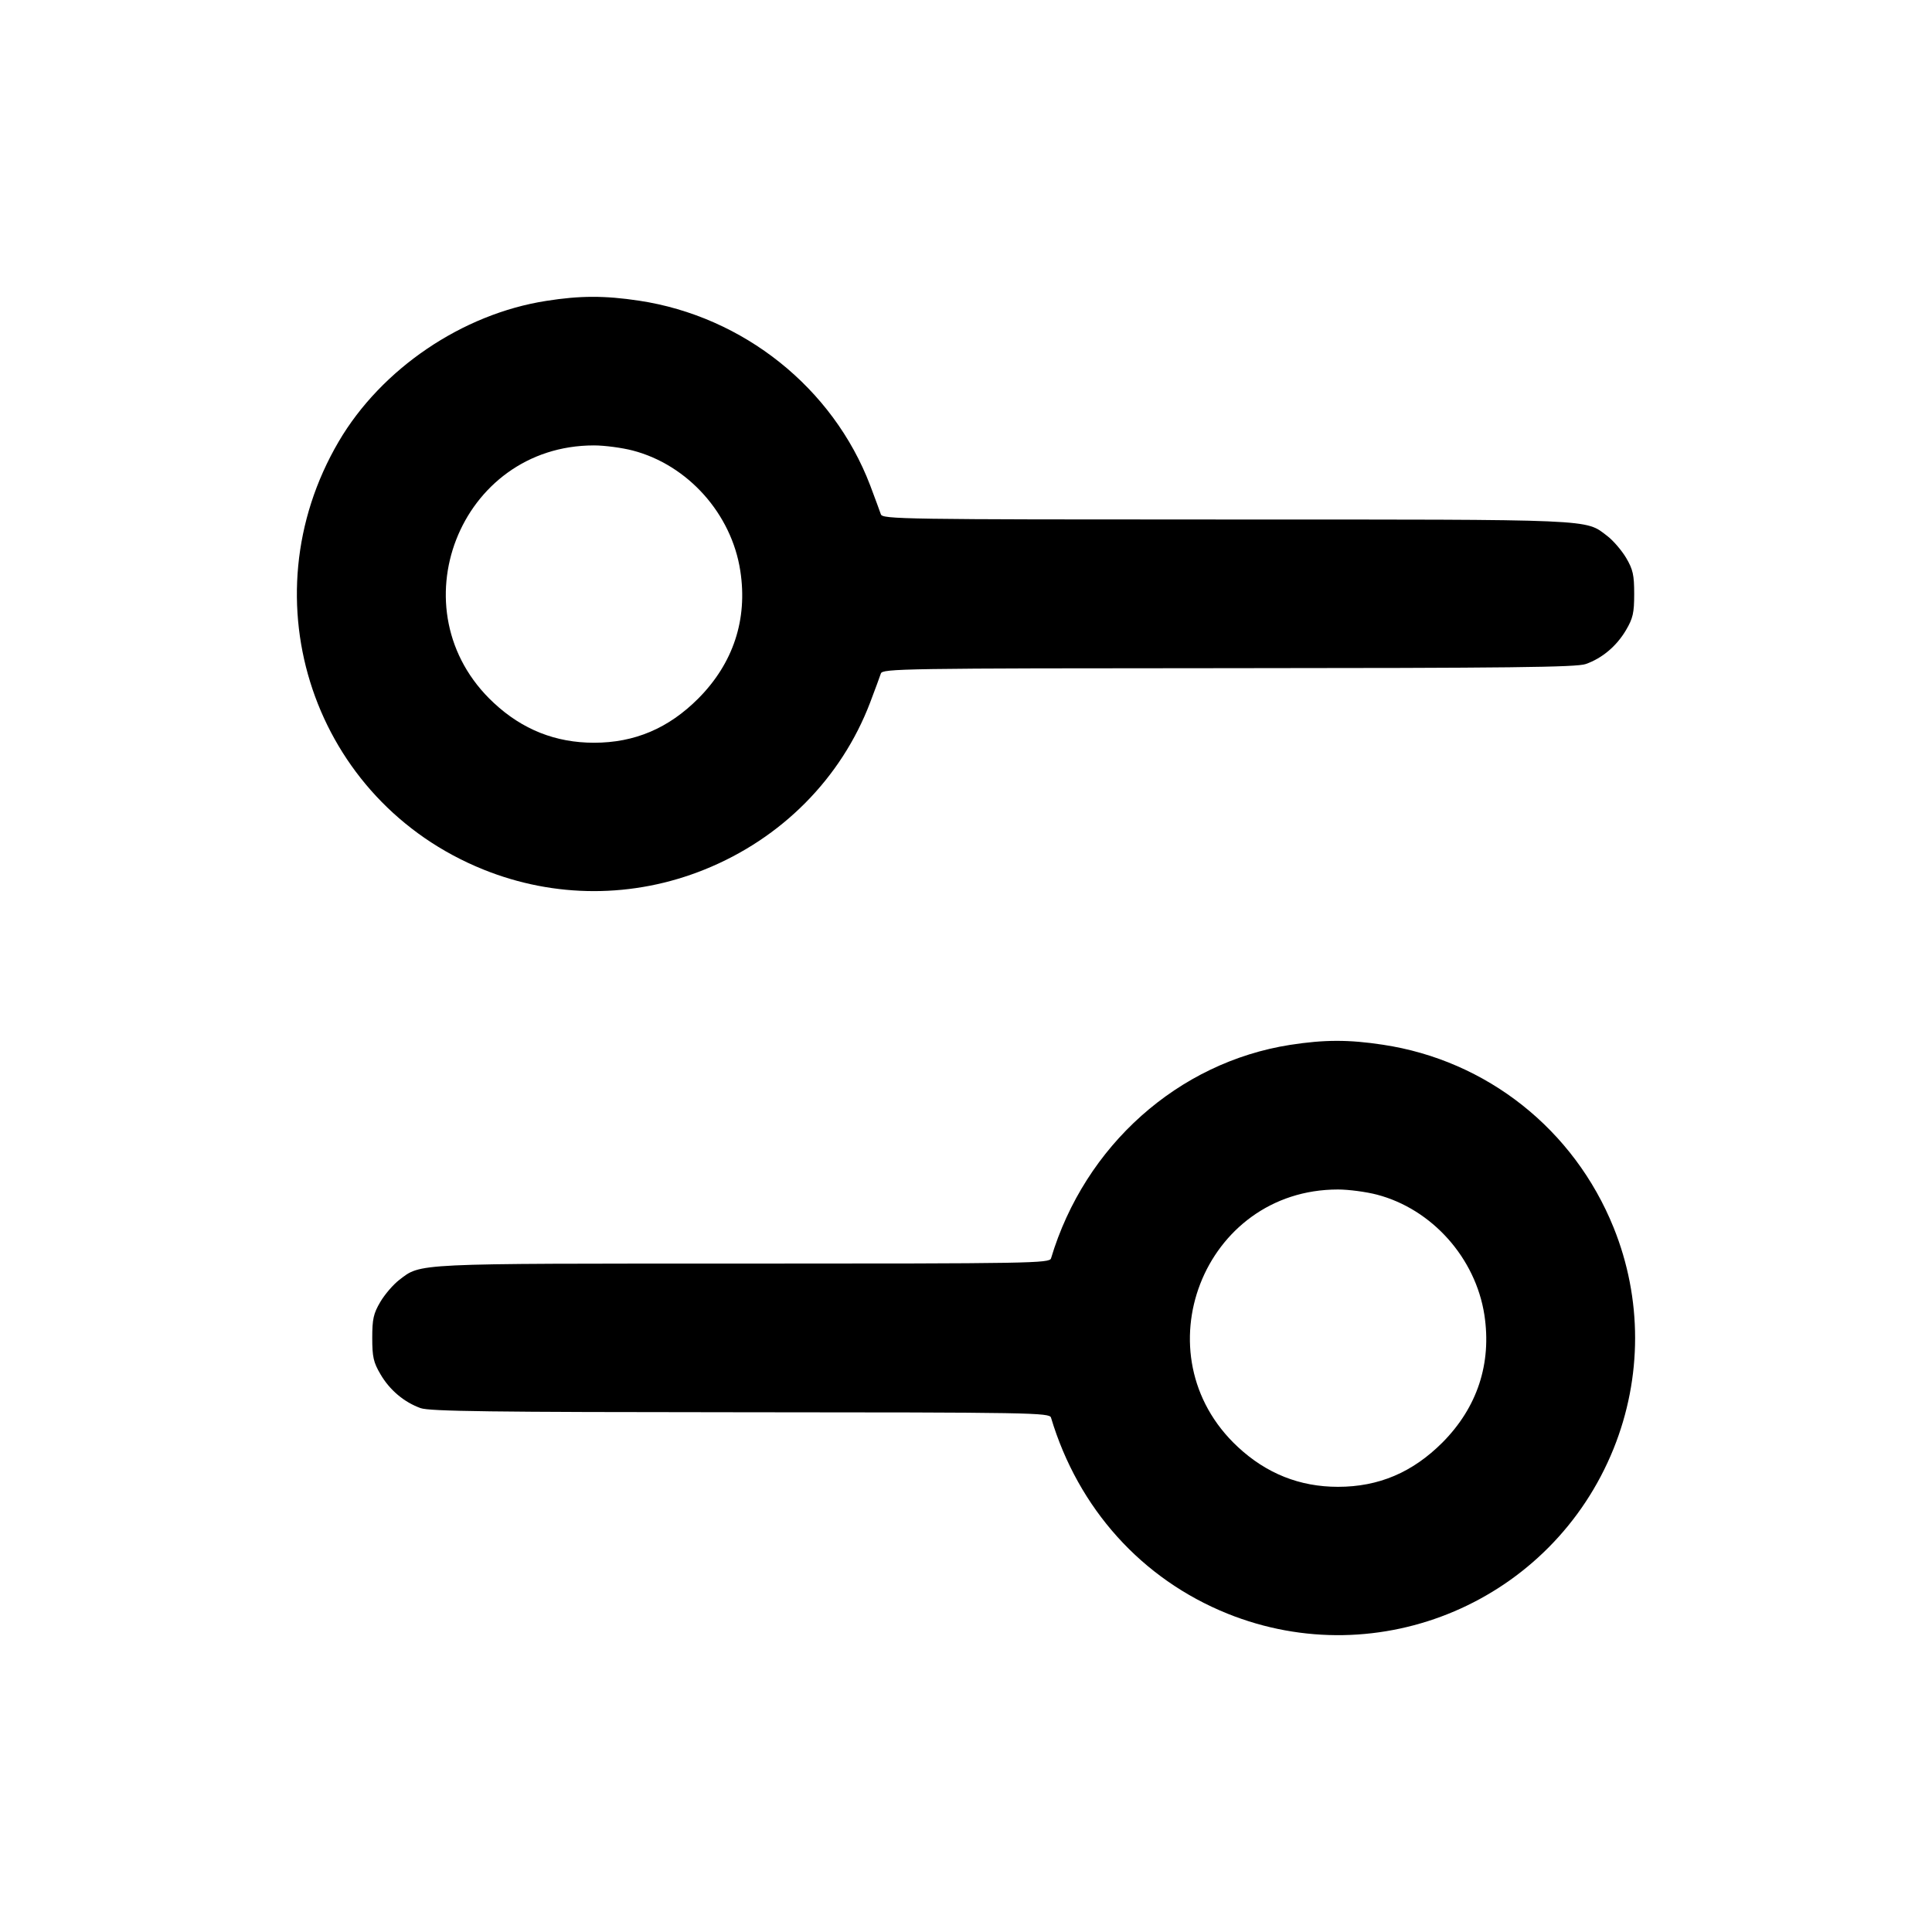 <!-- Generated by IcoMoon.io -->
<svg version="1.1" xmlns="http://www.w3.org/2000/svg" width="768" height="768" viewBox="0 0 768 768">
<g id="icomoon-ignore">
</g>
<path fill="#000" d="M217.14 119.606c-33.366 5.192-65.524 26.977-82.515 55.944-36.914 62.995-9.935 142.894 57.5 170.093 28.346 11.45 59.63 11.45 87.974 0 30.608-12.332 54.305-36.248 65.79-66.37 1.948-5.192 3.907-10.384 4.26-11.534 0.617-1.949 8.254-2.081 138.2-2.13 111.84-0.049 138.417-0.35 142.012-1.646 6.567-2.312 12.248-7.14 15.976-13.446 2.796-4.744 3.279-6.874 3.279-14.415s-0.484-9.719-3.195-14.329c-1.779-2.976-5.143-6.923-7.539-8.737-8.871-6.74-3.413-6.523-151.597-6.523-128.928 0-136.51-0.133-137.135-2.081-0.35-1.114-2.312-6.302-4.26-11.533-14.777-38.687-50.357-67.121-91.883-73.379-13.663-2.045-23.335-2.045-36.864 0.084zM251.56 179.101c21.87 5.725 39.26 25.154 42.722 47.83 2.976 19.302-2.796 36.731-16.678 50.71-11.848 11.887-25.33 17.61-41.479 17.61-15.261 0-28.479-5.237-39.842-15.842-39.352-36.559-13.749-102.351 39.842-102.351 4.211 0 11.183 0.931 15.442 2.045zM512.915 415.342c-44.586 6.966-81.68 40.059-95.114 84.872-0.581 1.948-7.406 2.081-122.312 2.081-132.121 0-127.997-0.217-136.82 6.523-2.348 1.814-5.725 5.725-7.499 8.738-2.71 4.61-3.195 6.789-3.195 14.281 0 7.588 0.484 9.719 3.279 14.462 3.679 6.302 9.404 11.090 15.927 13.446 3.595 1.283 27.775 1.597 127.235 1.646 115.881 0.049 122.804 0.182 123.376 2.13 10.823 36.16 36.066 64.156 70.097 77.905 60.466 24.356 129.061-4.926 153.545-65.571 11.4-28.307 11.4-59.668 0-87.889-15.745-38.995-50.394-66.455-91.702-72.669-13.616-2.081-23.292-2.045-36.825 0.049zM547.347 474.886c21.87 5.725 39.219 25.154 42.722 47.83 2.929 19.302-2.796 36.731-16.678 50.71-11.888 11.888-25.331 17.61-41.524 17.61-15.214 0-28.441-5.276-39.793-15.842-39.352-36.559-13.749-102.351 39.793-102.351 4.26 0 11.222 0.932 15.48 2.045z"></path>
</svg>
